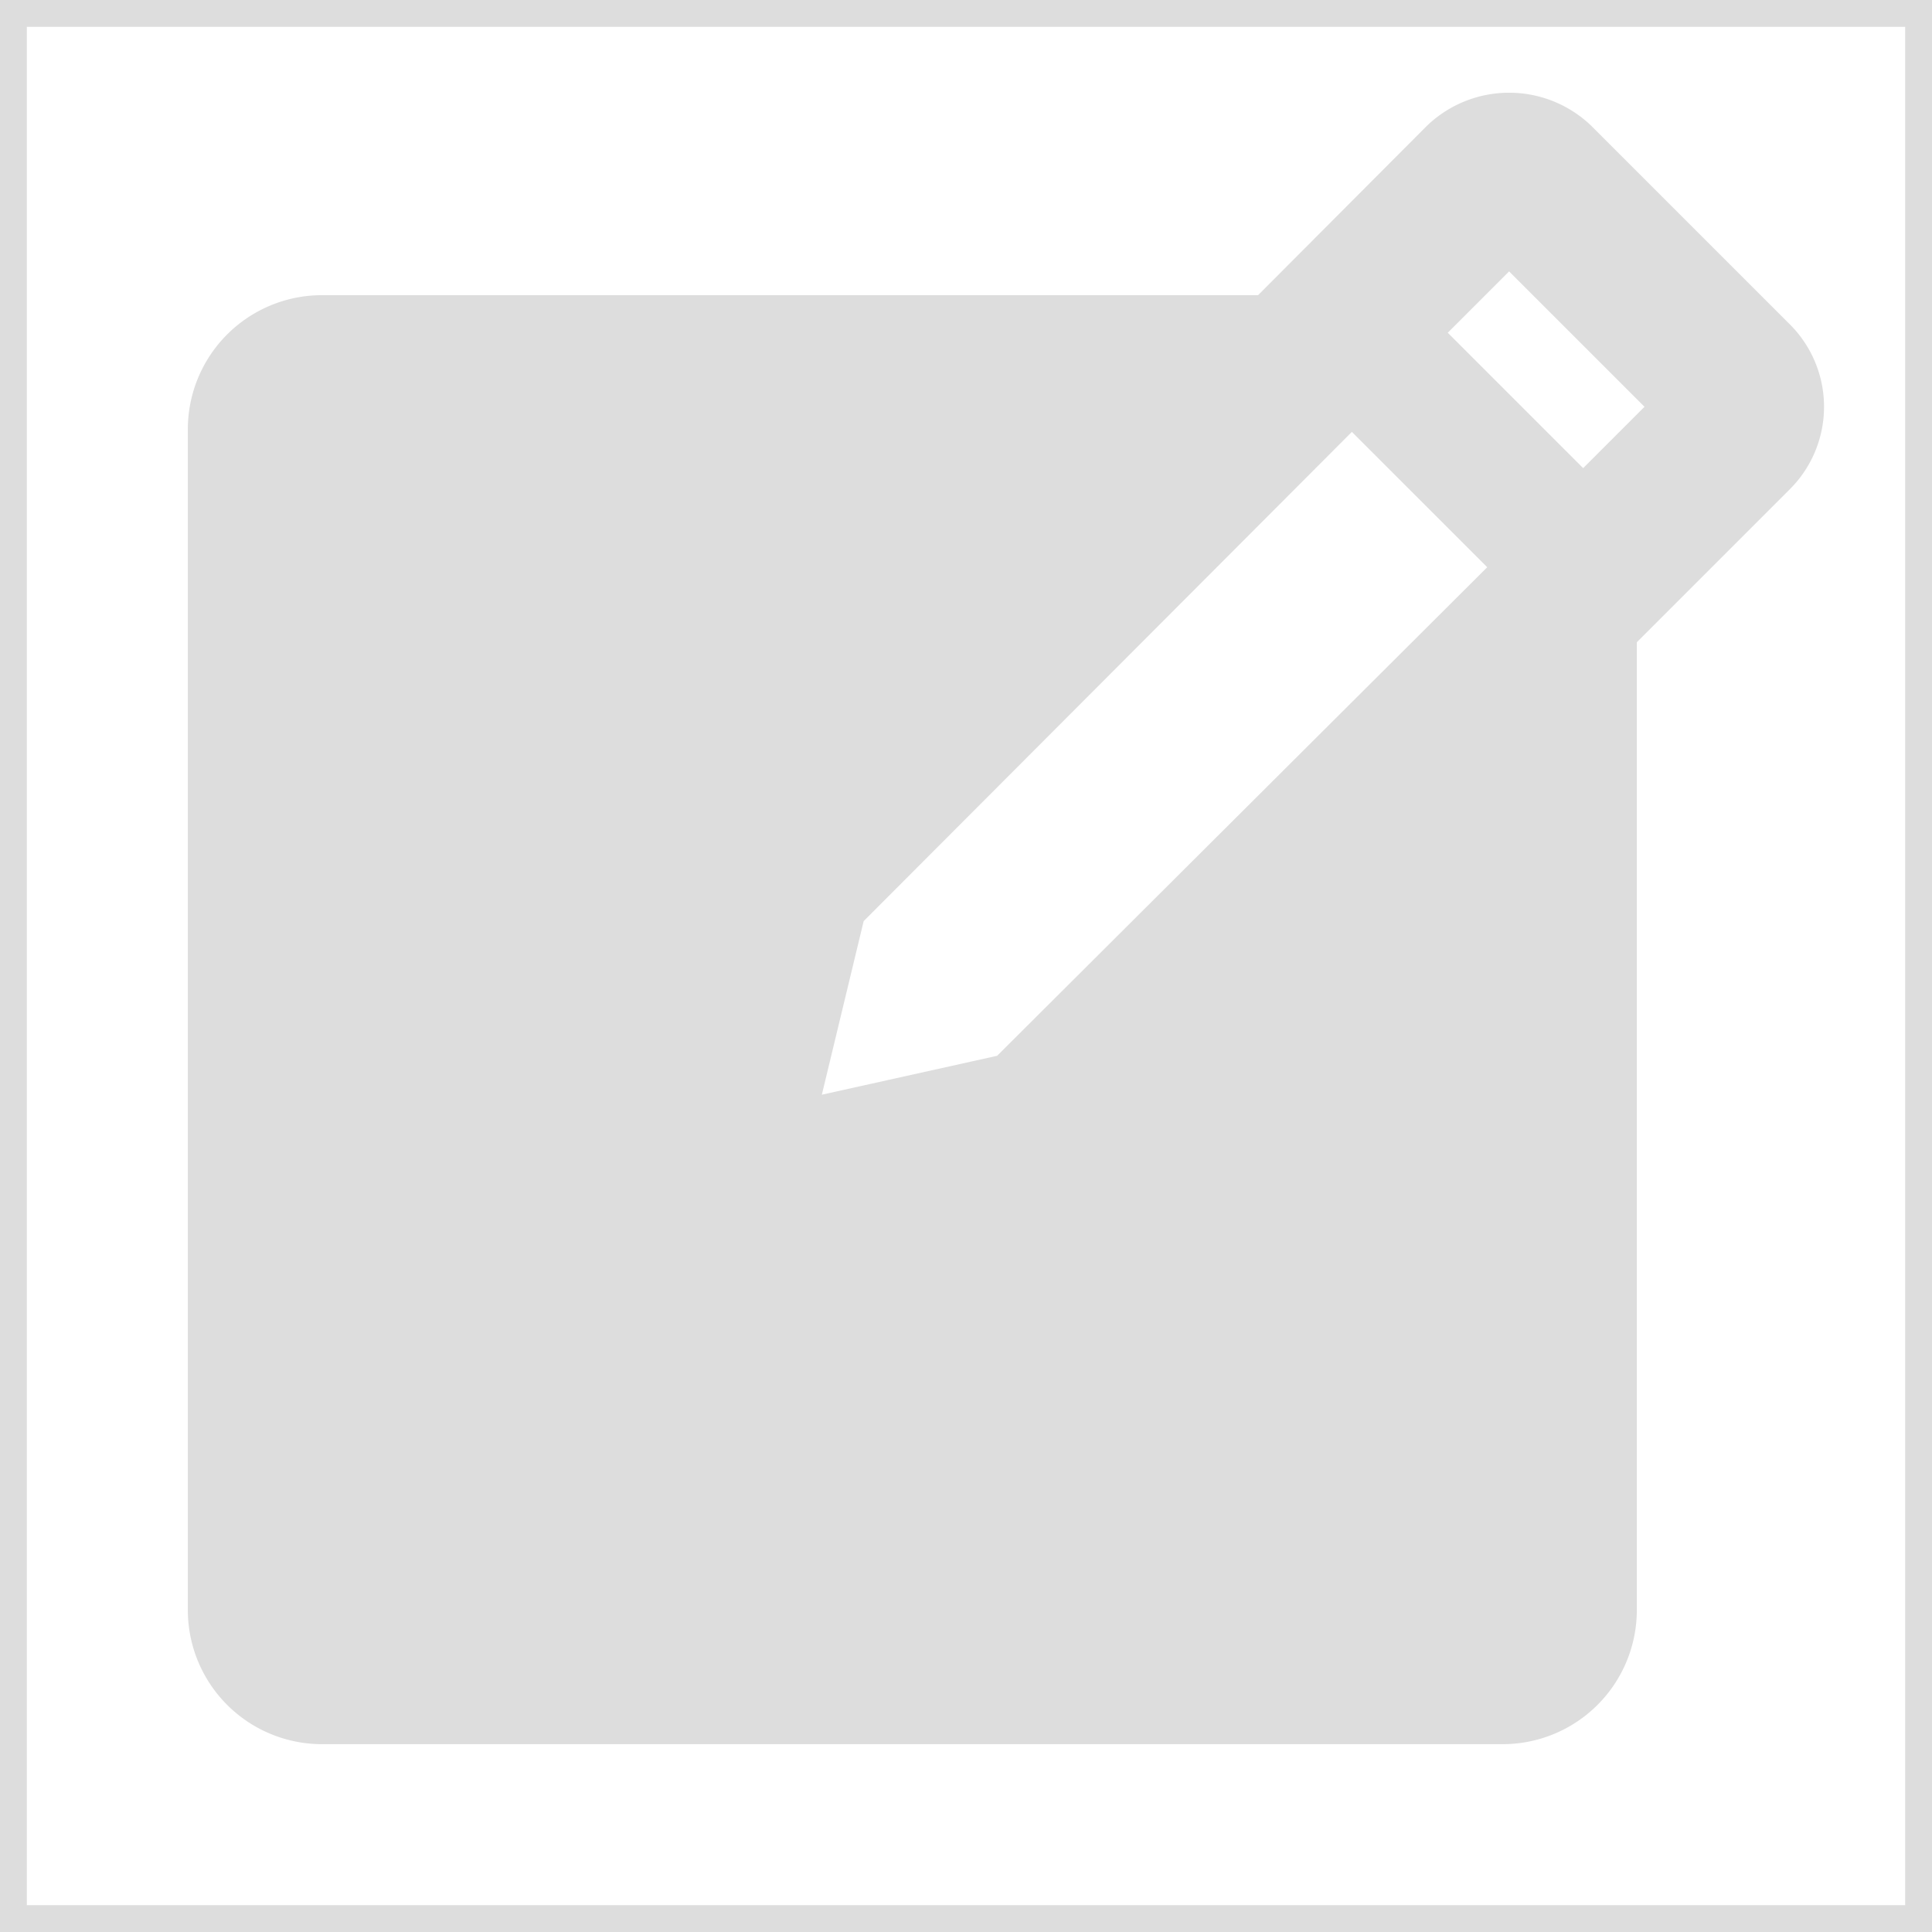 <!DOCTYPE svg PUBLIC "-//W3C//DTD SVG 1.1//EN" "http://www.w3.org/Graphics/SVG/1.1/DTD/svg11.dtd">
<!-- Uploaded to: SVG Repo, www.svgrepo.com, Transformed by: SVG Repo Mixer Tools -->
<svg fill="#ddd" width="800px" height="800px" viewBox="0 0 36 36" version="1.1" preserveAspectRatio="xMidYMid meet" xmlns="http://www.w3.org/2000/svg" xmlns:xlink="http://www.w3.org/1999/xlink" stroke="#ddd">
<g id="SVGRepo_bgCarrier" stroke-width="0"/>
<g id="SVGRepo_tracerCarrier" stroke-linecap="round" stroke-linejoin="round"/>
<g id="SVGRepo_iconCarrier"> <title>note-solid</title> <path d="M33,6.4,29.3,2.7a1.71,1.71,0,0,0-2.36,0L23.65,6H6A2,2,0,0,0,4,8V30a2,2,0,0,0,2,2H28a2,2,0,0,0,2-2V11.76l3-3A1.67,1.67,0,0,0,33,6.4ZM18.83,20.13l-4.19.93,1-4.15,9.55-9.57,3.23,3.23ZM29.5,9.43,26.27,6.2l1.85-1.85,3.23,3.23Z" class="clr-i-solid clr-i-solid-path-1"/> <rect x="0" y="0" width="36" height="36" fill-opacity="0"/> </g>
</svg>